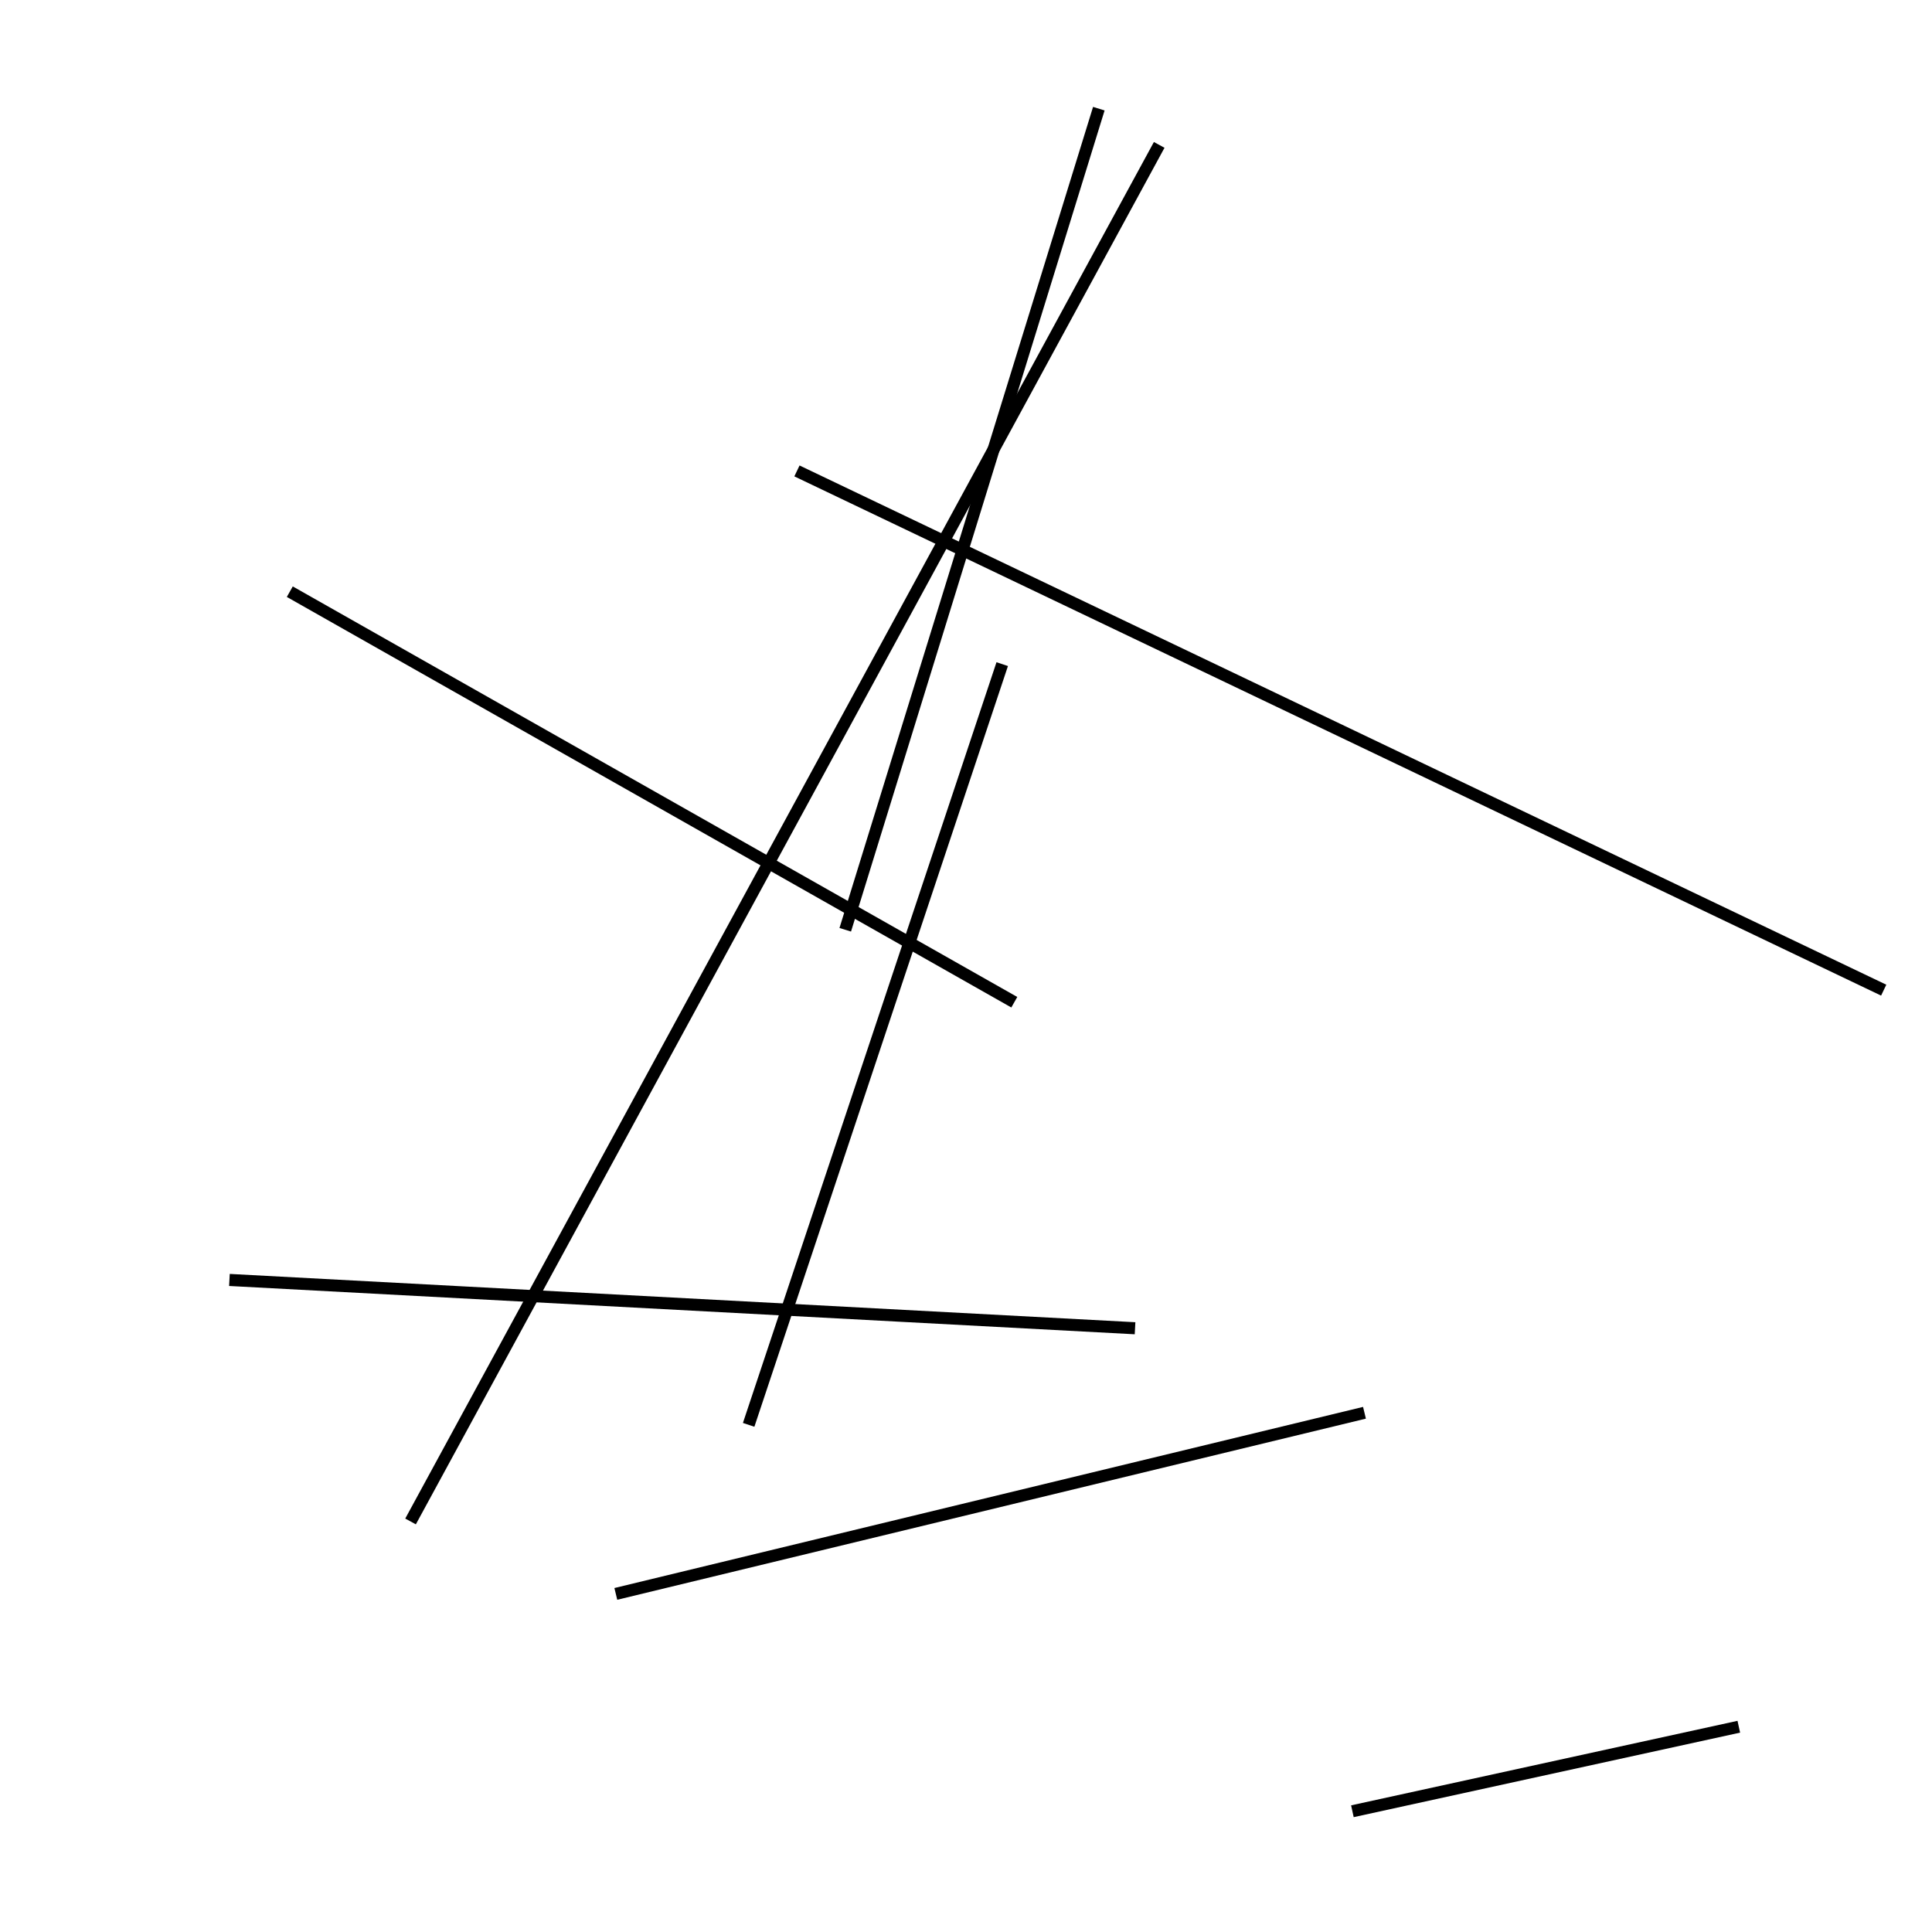 <?xml version="1.0" encoding="utf-8" ?>
<svg baseProfile="full" height="160" version="1.1" width="160" xmlns="http://www.w3.org/2000/svg" xmlns:ev="http://www.w3.org/2001/xml-events" xmlns:xlink="http://www.w3.org/1999/xlink"><defs /><line stroke="black" stroke-width="1" x1="144" x2="112" y1="143" y2="150" /><line stroke="black" stroke-width="1" x1="113" x2="51" y1="117" y2="132" /><line stroke="black" stroke-width="1" x1="83" x2="62" y1="55" y2="118" /><line stroke="black" stroke-width="1" x1="70" x2="91" y1="77" y2="9" /><line stroke="black" stroke-width="1" x1="84" x2="24" y1="83" y2="49" /><line stroke="black" stroke-width="1" x1="66" x2="156" y1="39" y2="82" /><line stroke="black" stroke-width="1" x1="96" x2="34" y1="12" y2="126" /><line stroke="black" stroke-width="1" x1="94" x2="19" y1="110" y2="106" /></svg>